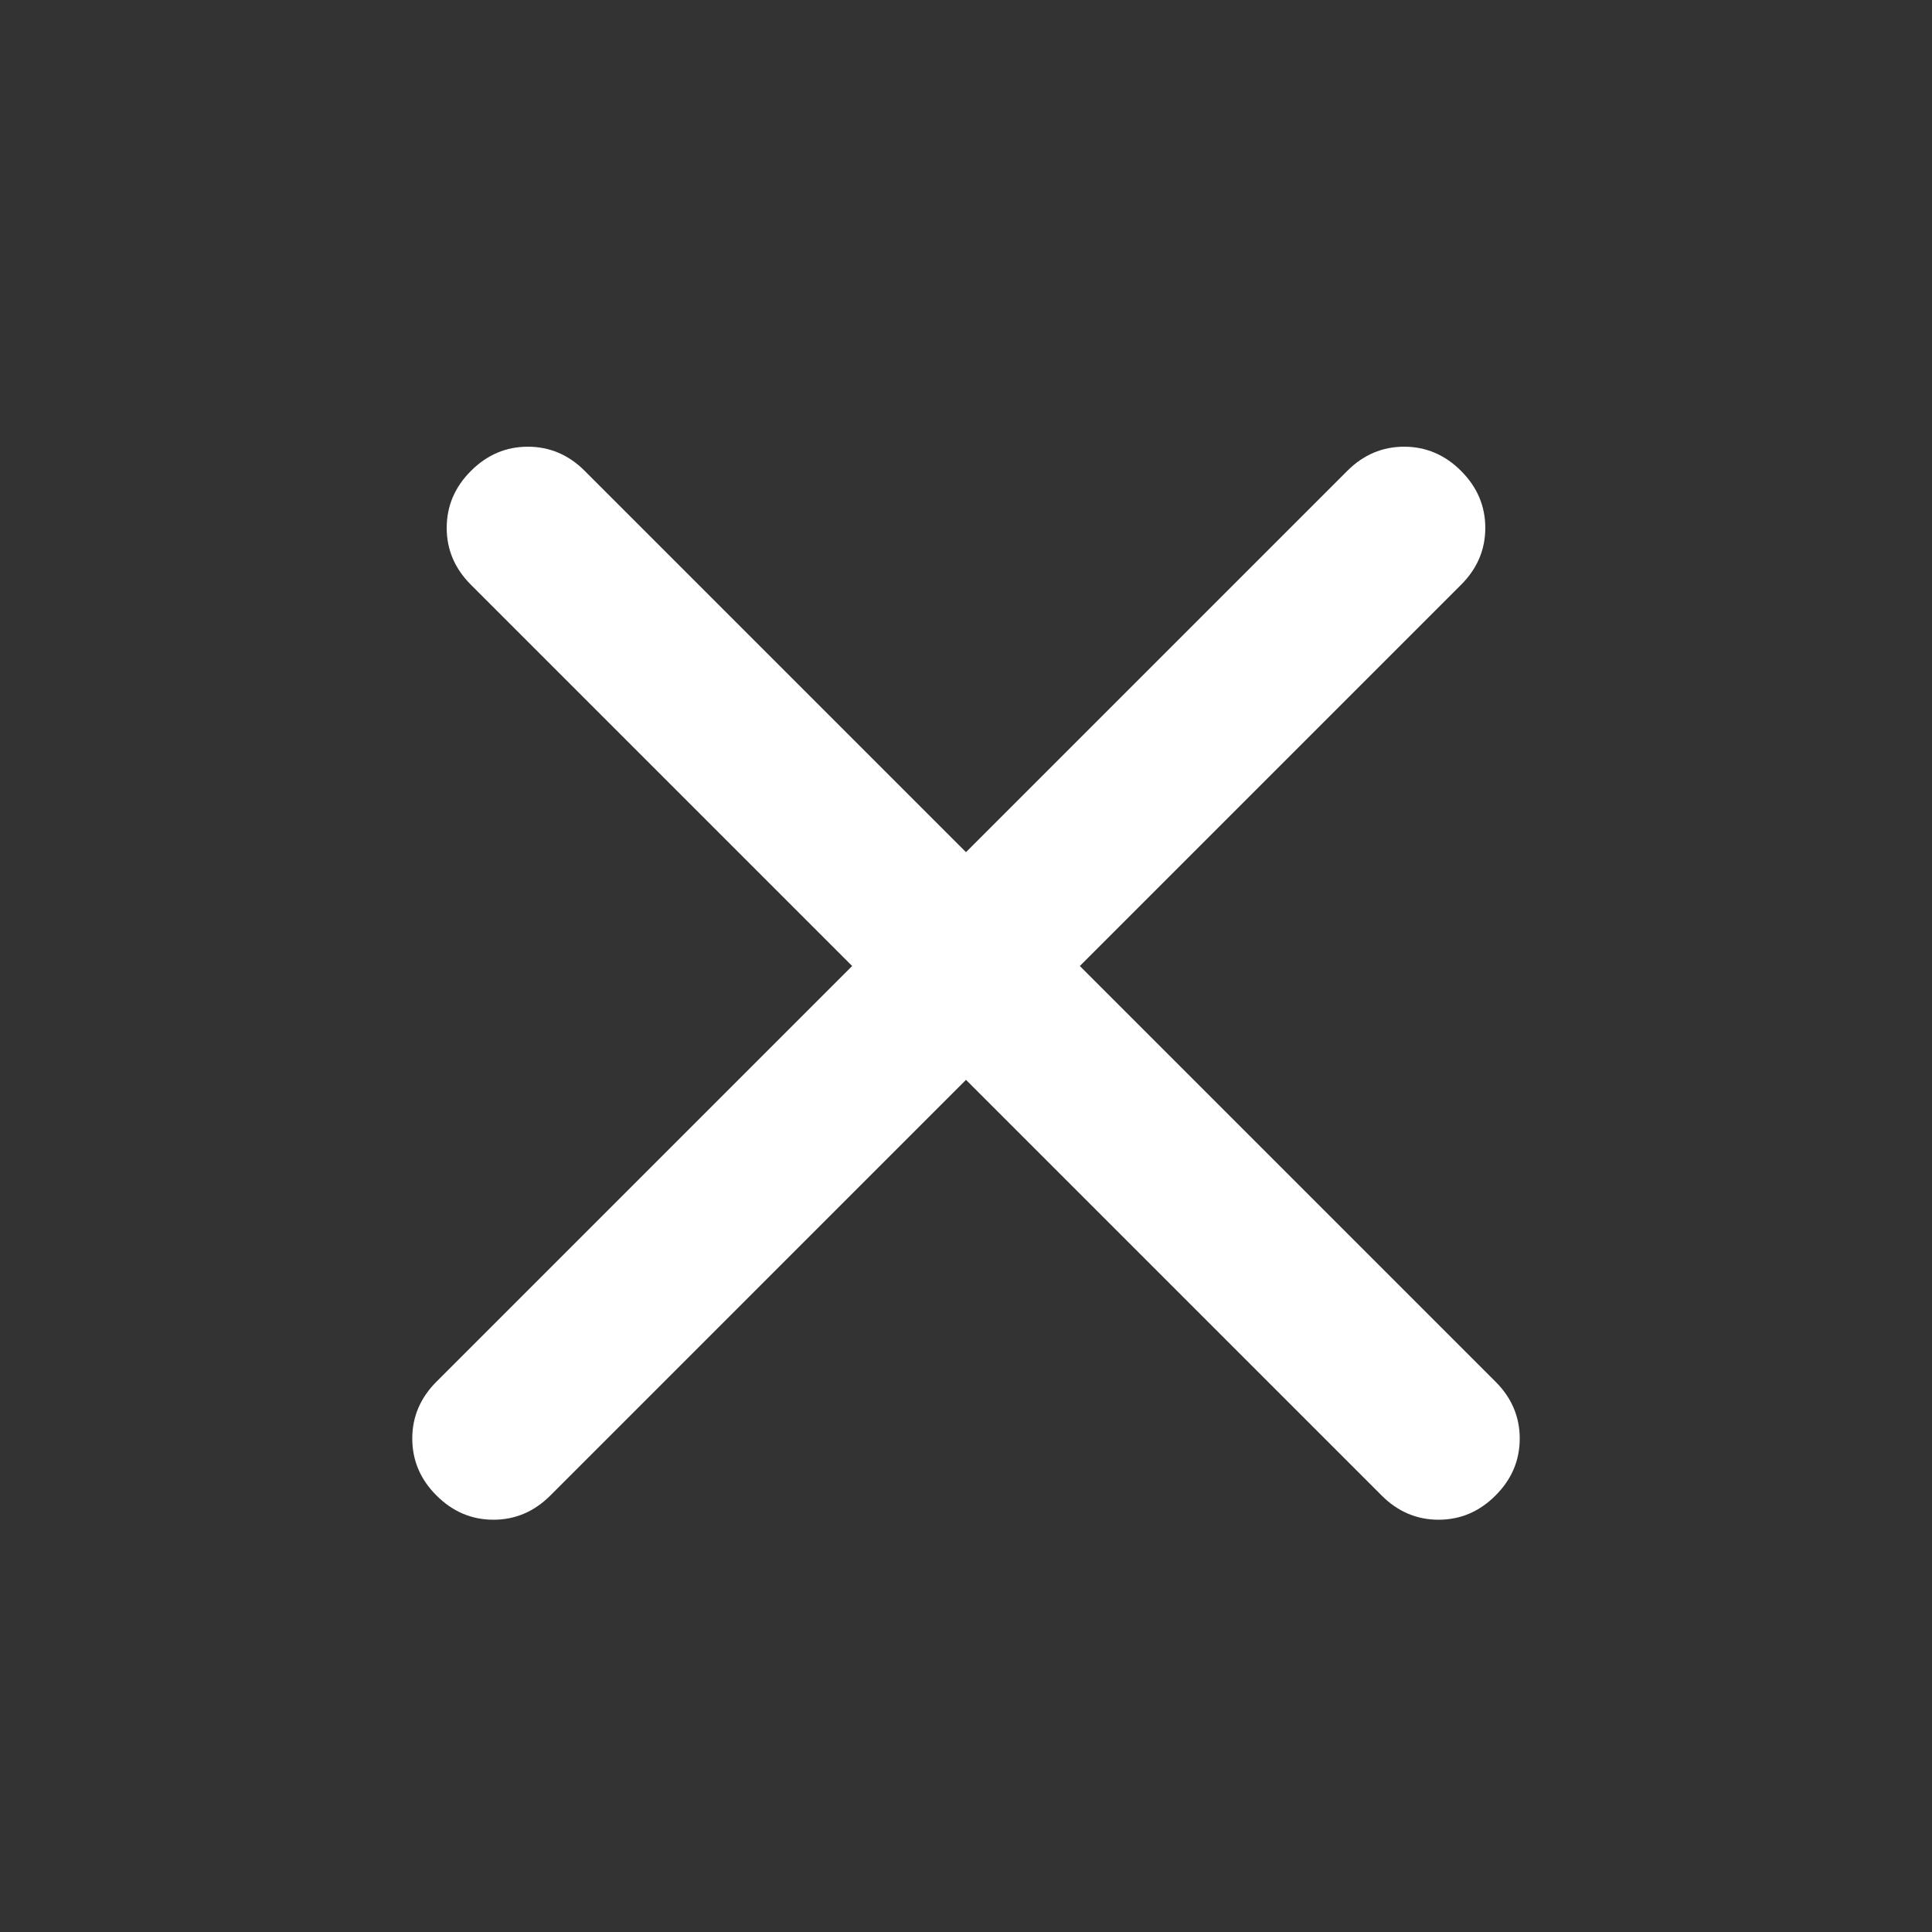 <svg width="28" height="28" viewBox="0 0 28 28" fill="none" xmlns="http://www.w3.org/2000/svg">
<rect x="0" y="0" width="28" height="28" fill="#333333" stroke="none"/>
<path fill-rule="evenodd" clip-rule="evenodd" d="M20.349 6.474C20.034 6.474 19.759 6.591 19.525 6.825L14 12.35L8.475 6.825C8.241 6.591 7.966 6.474 7.651 6.474C7.334 6.474 7.059 6.591 6.825 6.825C6.591 7.059 6.474 7.334 6.474 7.651C6.474 7.966 6.591 8.241 6.825 8.475L12.35 14L6.326 20.024C6.092 20.258 5.975 20.533 5.975 20.848C5.975 21.165 6.092 21.441 6.326 21.674C6.56 21.908 6.835 22.025 7.152 22.025C7.467 22.025 7.742 21.908 7.976 21.674L14 15.65L20.024 21.674C20.258 21.908 20.533 22.025 20.848 22.025C21.165 22.025 21.441 21.908 21.674 21.674C21.908 21.441 22.025 21.165 22.025 20.848C22.025 20.533 21.908 20.258 21.674 20.024L15.65 14L21.175 8.475C21.409 8.241 21.526 7.966 21.526 7.651C21.526 7.334 21.409 7.059 21.175 6.825C20.941 6.591 20.666 6.474 20.349 6.474Z" fill="white"/>
</svg>
